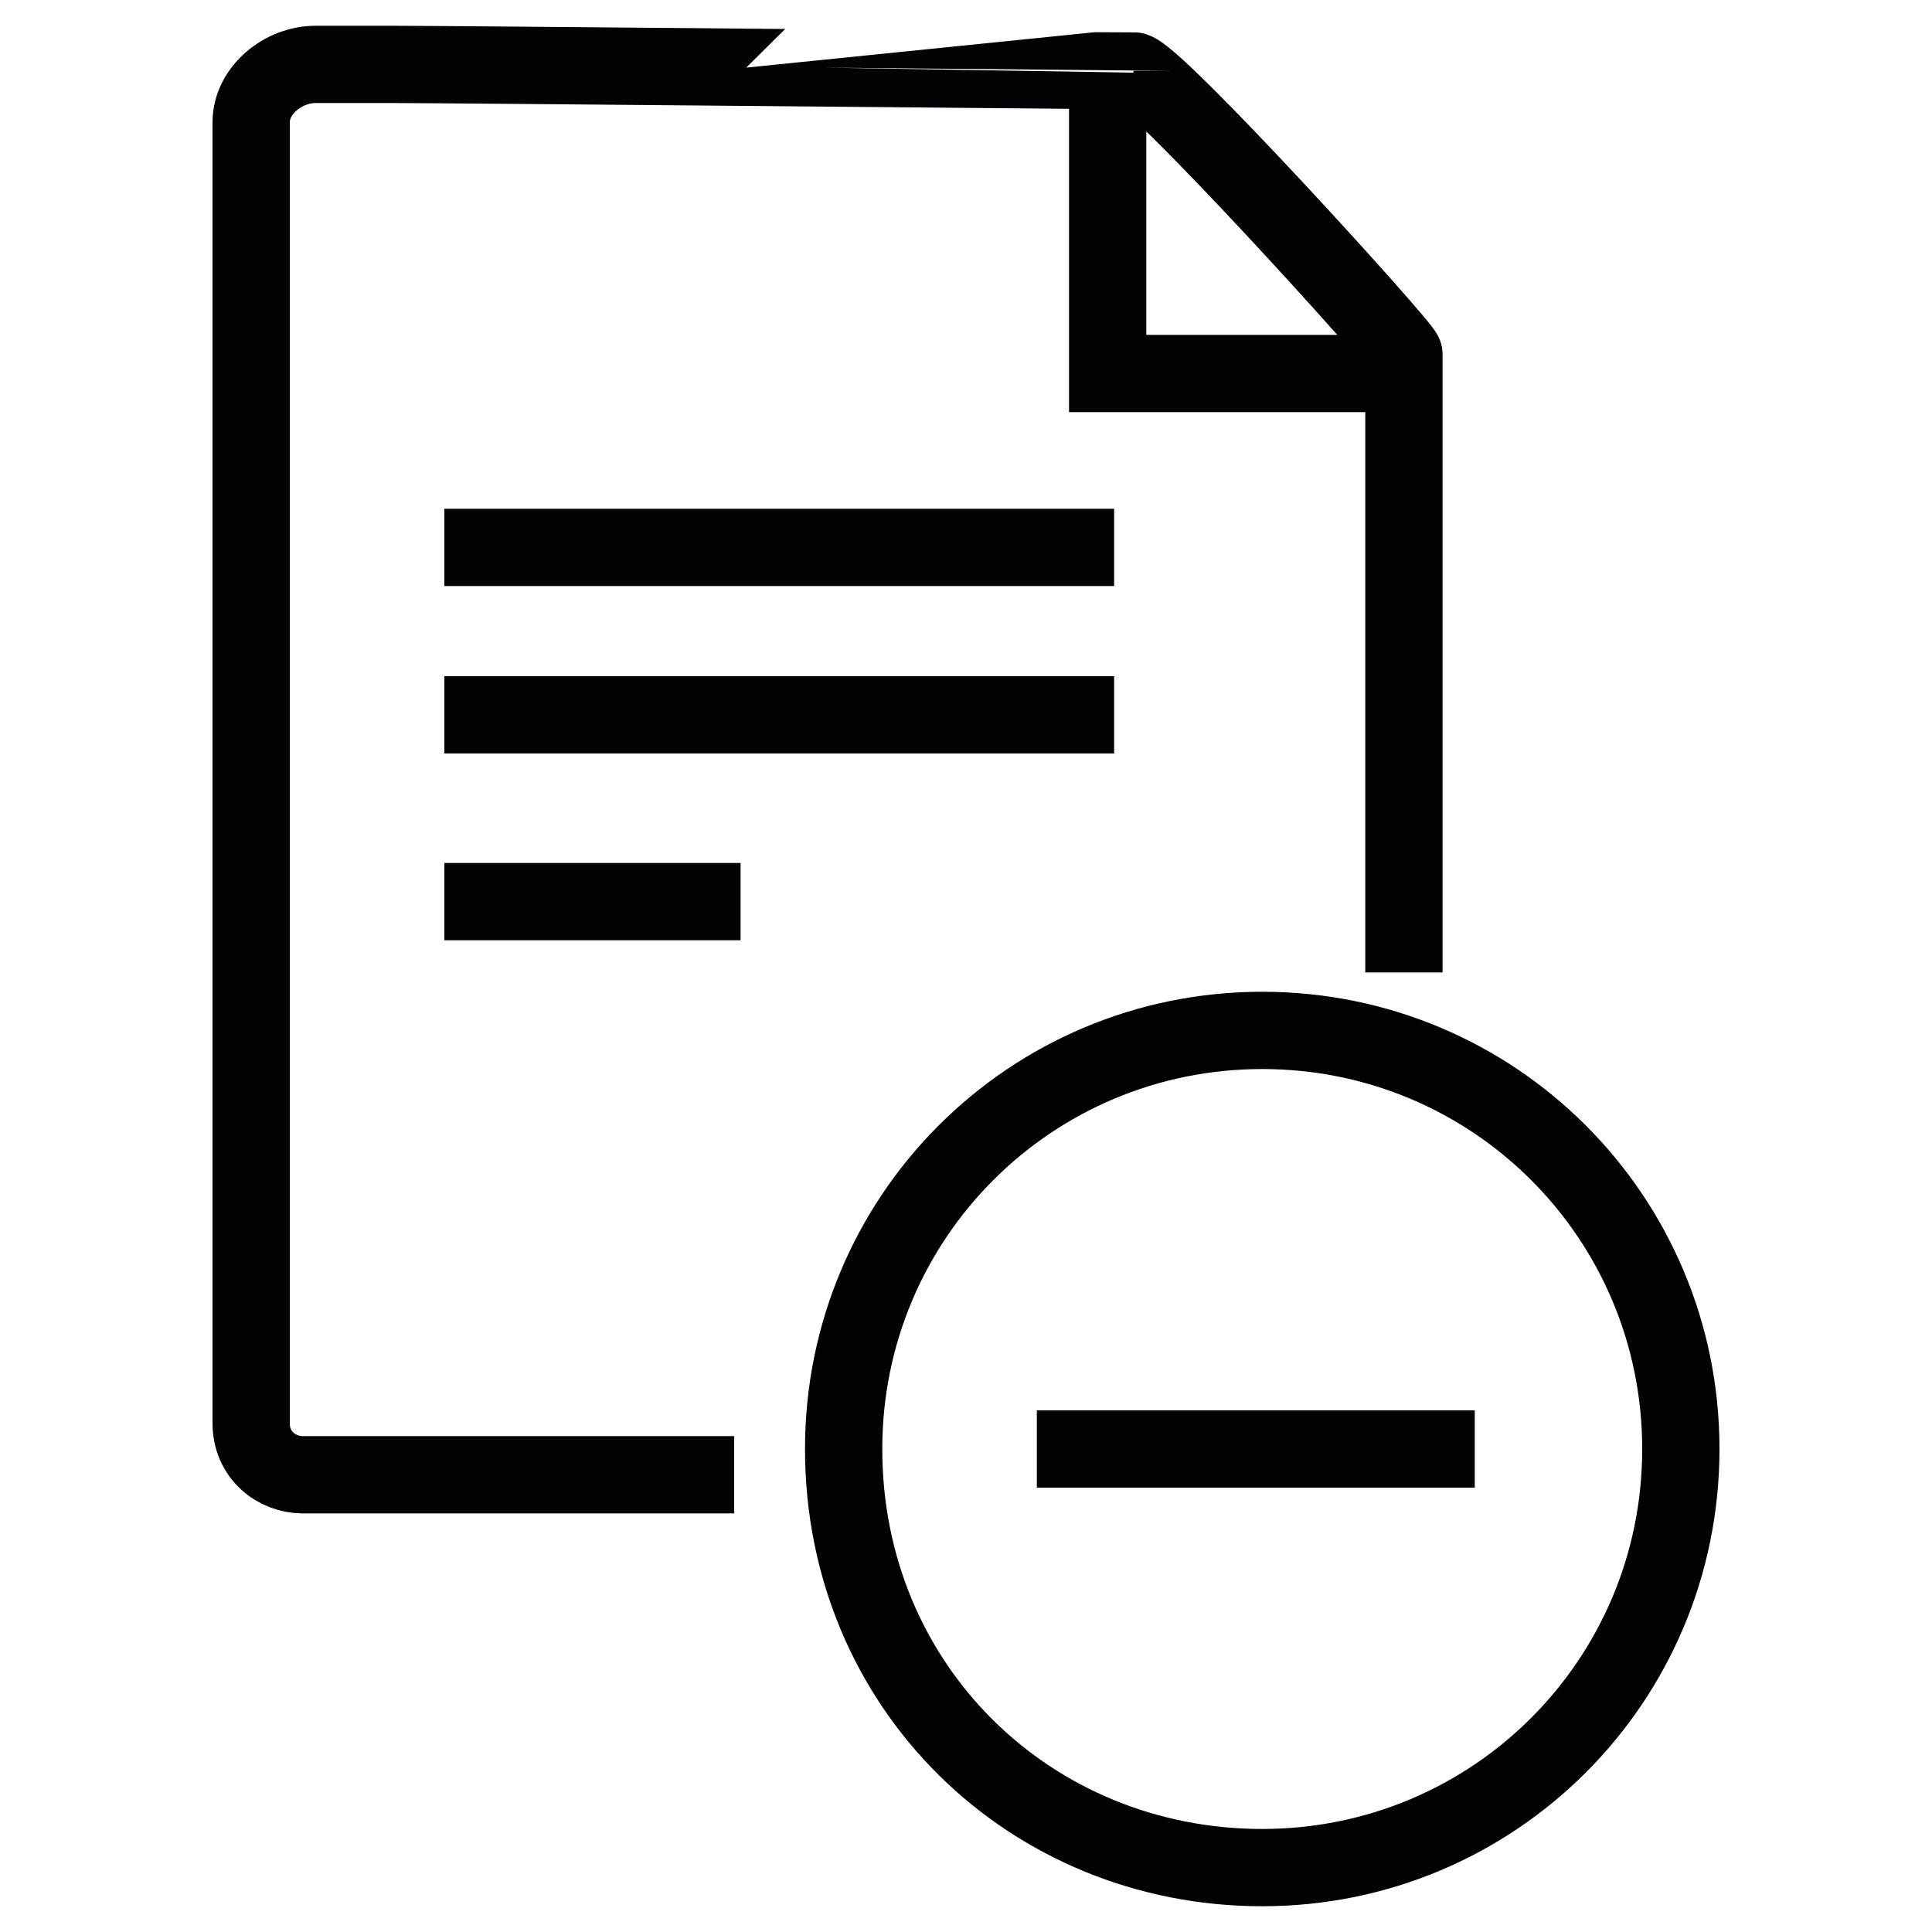 <?xml version="1.0" encoding="utf-8"?>
<!-- Generator: Adobe Illustrator 24.0.1, SVG Export Plug-In . SVG Version: 6.00 Build 0)  -->
<svg version="1.1" id="Camada_1" xmlns="http://www.w3.org/2000/svg" xmlns:xlink="http://www.w3.org/1999/xlink" x="0px" y="0px"
	 viewBox="0 0 30 30" style="enable-background:new 0 0 30 30;" xml:space="preserve">
<style type="text/css">
	.st0{fill:none;stroke:#020304;stroke-width:1.2;}
	.st1{fill:none;stroke:#010202;stroke-width:1.2;}
	.st2{fill:none;stroke:#020304;stroke-width:0.8;}
	.st3{fill:none;stroke:#020304;}
	.st4{fill:none;stroke:#020304;stroke-linecap:round;}
	.st5{fill:none;stroke:#010202;stroke-width:1.2;stroke-linecap:round;}
</style>
<g>
	<g>
		<g>
			<g>
				<g>
					<path class="st0" d="M6.9,11.1h10.4"/>
					<path class="st0" d="M6.9,8.5h10.4"/>
					<path class="st0" d="M6.9,14h4.6"/>
				</g>
				<path class="st0" d="M17.2,1.5v4.3h4.2"/>
				<path class="st0" d="M21.8,15.1V7.4V5.5c0-0.1-3.9-4.4-4.2-4.4C17.6,1.1,7,1,6.1,1C5.4,1,4.9,1,4.9,1C4.4,1,3.9,1.4,3.9,1.9
					c0,1.3,0,3.2,0,3.4v16.8c0,0.5,0.4,0.8,0.8,0.8h6.7"/>
			</g>
		</g>
		<g>
			<path class="st1" d="M19.6,29c3.6,0,6.5-2.9,6.5-6.5c0-3.6-2.9-6.5-6.5-6.5s-6.5,2.9-6.5,6.5C13.1,26.2,16,29,19.6,29z"/>
		</g>
	</g>
	<path class="st1" d="M16.1,22.5h6.8"/>
</g>
</svg>
